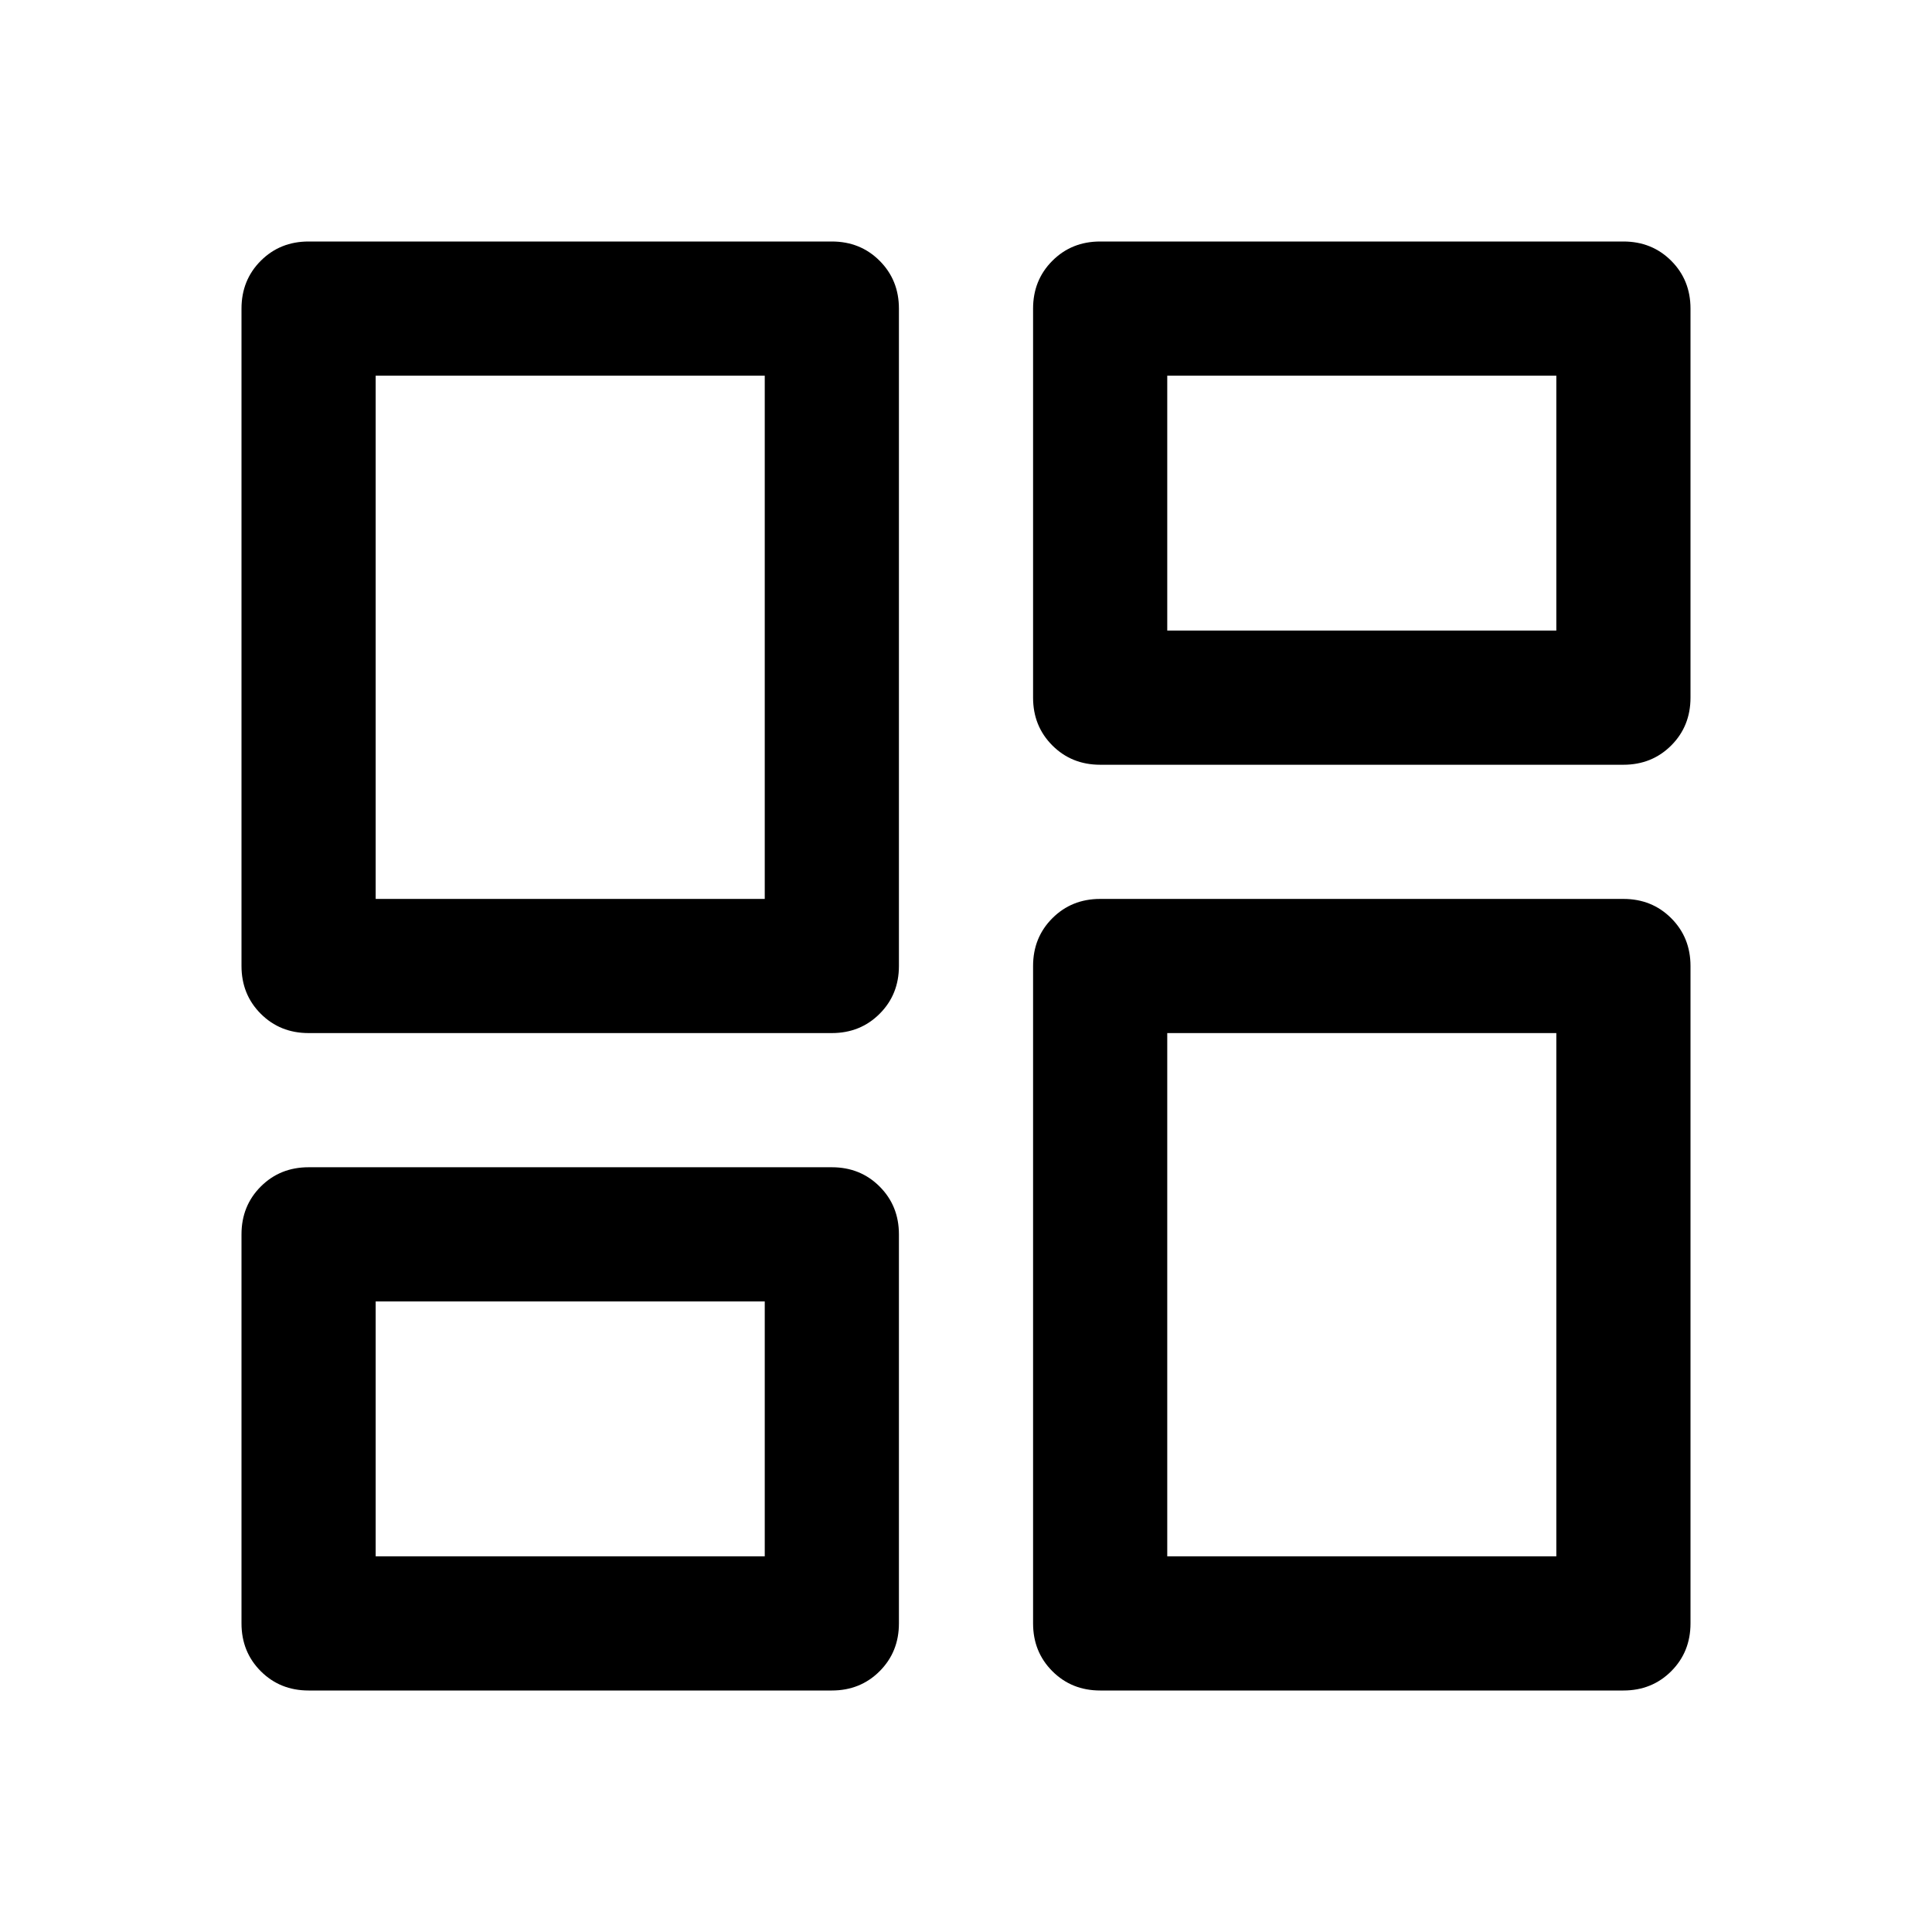 <svg xmlns="http://www.w3.org/2000/svg" height="40" viewBox="0 -960 960 960" width="40"><path d="M513.33-613.33v-193.34q0-14.16 9.59-23.75 9.58-9.58 23.75-9.58h260q14.16 0 23.75 9.58 9.58 9.59 9.58 23.75v193.34q0 14.16-9.58 23.75-9.59 9.58-23.75 9.58h-260q-14.17 0-23.75-9.58-9.59-9.59-9.59-23.75ZM120-480v-326.67q0-14.16 9.58-23.75 9.59-9.58 23.75-9.58h260q14.17 0 23.75 9.58 9.59 9.59 9.59 23.75V-480q0 14.17-9.59 23.75-9.58 9.58-23.75 9.58h-260q-14.16 0-23.75-9.58Q120-465.83 120-480Zm393.33 326.67V-480q0-14.17 9.59-23.75 9.58-9.58 23.75-9.58h260q14.16 0 23.75 9.58Q840-494.17 840-480v326.67q0 14.16-9.58 23.75-9.59 9.58-23.75 9.58h-260q-14.17 0-23.75-9.58-9.59-9.59-9.59-23.75Zm-393.33 0v-193.34q0-14.16 9.58-23.75 9.59-9.58 23.75-9.58h260q14.17 0 23.75 9.58 9.59 9.59 9.59 23.75v193.34q0 14.16-9.59 23.75-9.58 9.58-23.75 9.58h-260q-14.16 0-23.75-9.58-9.58-9.59-9.58-23.75Zm66.67-360H380v-260H186.67v260ZM580-186.67h193.33v-260H580v260Zm0-460h193.33v-126.66H580v126.66Zm-393.33 460H380v-126.66H186.67v126.66ZM380-513.33Zm200-133.34Zm0 200ZM380-313.33Z"/></svg>